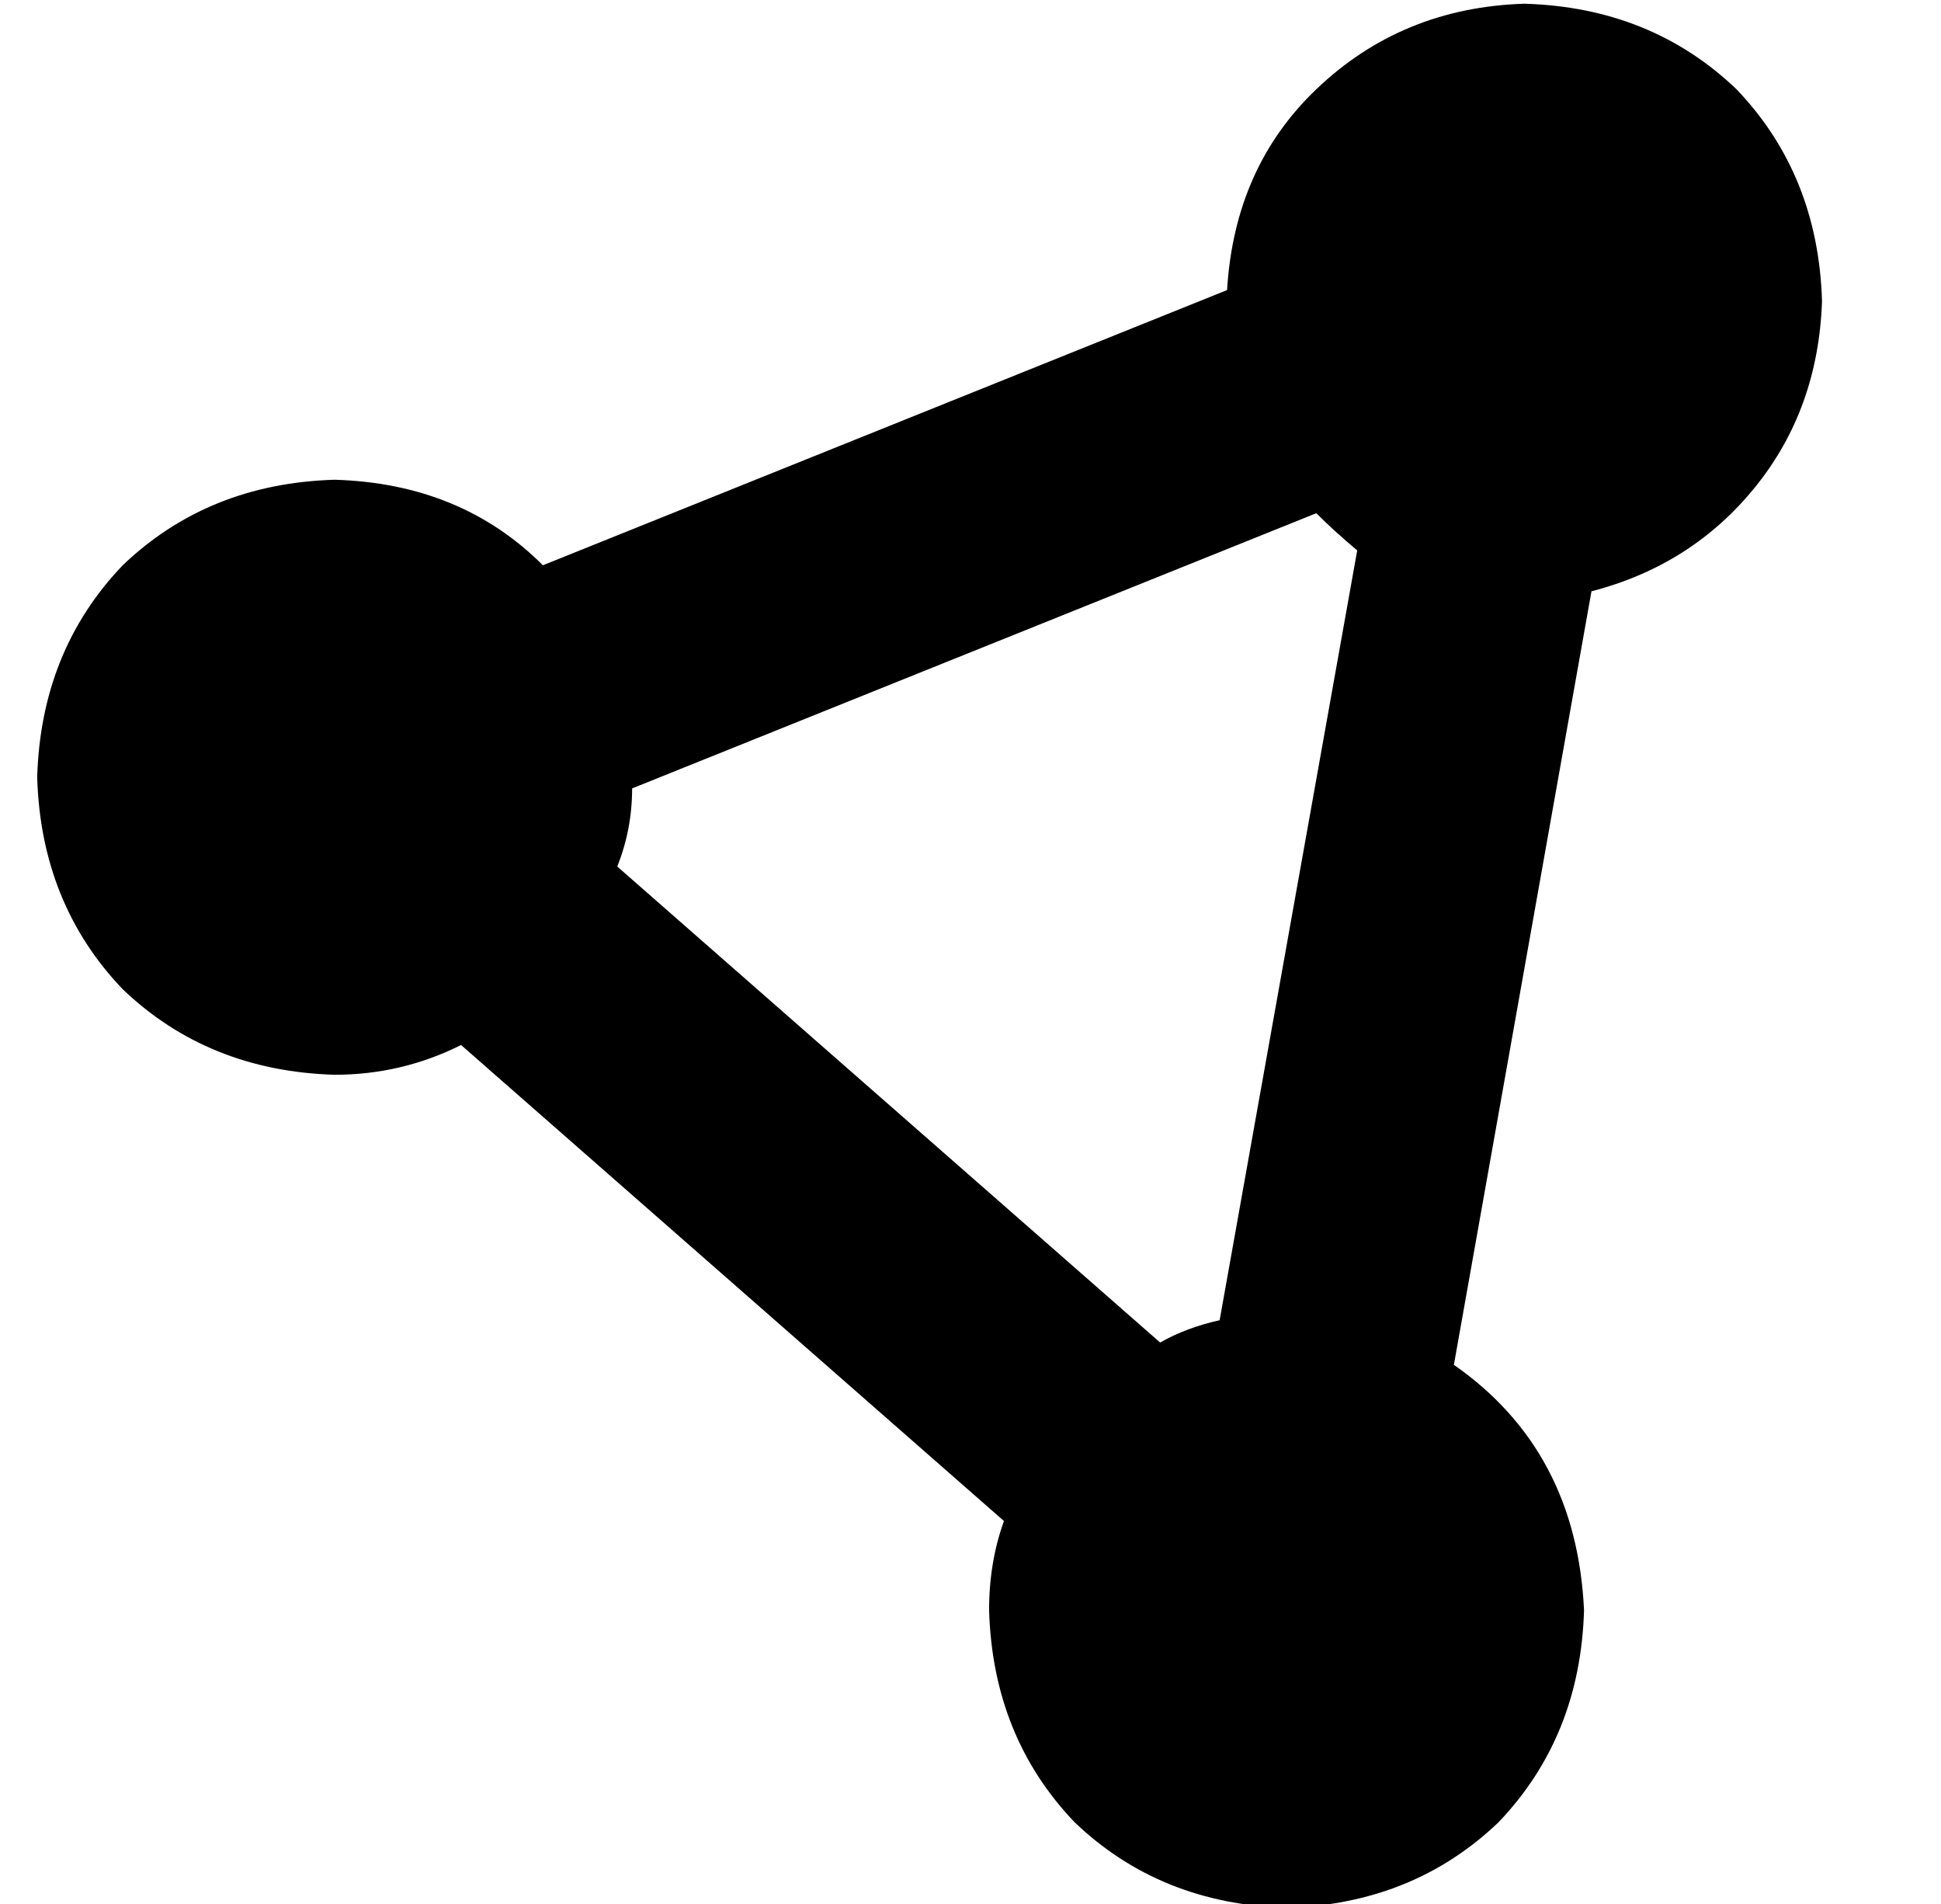 <?xml version="1.0" standalone="no"?>
<!DOCTYPE svg PUBLIC "-//W3C//DTD SVG 1.1//EN" "http://www.w3.org/Graphics/SVG/1.1/DTD/svg11.dtd" >
<svg xmlns="http://www.w3.org/2000/svg" xmlns:xlink="http://www.w3.org/1999/xlink" version="1.1" viewBox="-10 -40 522 512">
   <path fill="currentColor"
d="M418 119q27 -7 44 -28v0v0q17 -21 18 -50q-1 -34 -23 -57q-23 -22 -57 -23q-33 1 -56 23q-22 21 -24 54l-184 74v0q-22 -22 -56 -23q-34 1 -57 23q-22 23 -23 57q1 34 23 57q23 22 57 23q18 0 34 -8l146 128v0q-4 11 -4 24q1 34 23 57q23 22 57 23q34 -1 57 -23
q22 -23 23 -57q-2 -43 -35 -66l37 -208v0zM156 193q4 -10 4 -21l184 -74v0q5 5 11 10l-37 207v0q-9 2 -16 6l-146 -128v0z" />
</svg>
